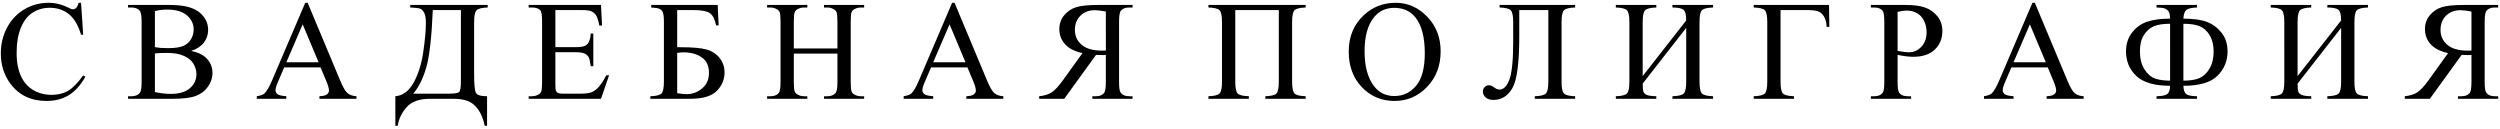 <svg xmlns="http://www.w3.org/2000/svg" viewBox="0 0 582 30">
  <path d="M18.868.651l.499 7.428h-.499c-.666-2.224-1.617-3.824-2.852-4.802-1.235-.978-2.718-1.466-4.447-1.466-1.45 0-2.761.371-3.932 1.112-1.171.73-2.095 1.901-2.771 3.513-.666 1.611-.999 3.615-.999 6.01 0 1.977.317 3.69.951 5.14.634 1.45 1.584 2.562 2.852 3.336 1.278.773 2.734 1.16 4.367 1.16 1.418 0 2.67-.301 3.754-.902 1.085-.612 2.277-1.821 3.577-3.626l.499.322c-1.096 1.944-2.374 3.368-3.835 4.27-1.461.902-3.196 1.353-5.205 1.353-3.62 0-6.424-1.343-8.411-4.028C.934 17.473.192 15.121.192 12.414c0-2.181.489-4.184 1.466-6.01.978-1.826 2.32-3.239 4.028-4.238C7.406 1.156 9.28.651 11.31.651c1.579 0 3.137.387 4.673 1.16.451.236.773.354.967.354.29 0 .542-.102.757-.306.279-.29.478-.693.596-1.209h.564zM44.504 11.85c1.515.322 2.648.838 3.4 1.547 1.042.988 1.563 2.197 1.563 3.626 0 1.085-.344 2.127-1.031 3.126-.688.988-1.633 1.713-2.836 2.175-1.192.451-3.018.677-5.479.677H29.809v-.596h.822c.913 0 1.568-.29 1.966-.87.247-.376.371-1.176.371-2.401V5.018c0-1.354-.156-2.208-.467-2.562-.419-.473-1.042-.709-1.869-.709h-.822v-.596h9.442c1.762 0 3.174.129 4.238.387 1.611.387 2.841 1.074 3.69 2.062.849.978 1.273 2.105 1.273 3.384 0 1.096-.333 2.079-.999 2.949-.666.859-1.649 1.499-2.949 1.917zm-8.443-.87c.398.075.849.134 1.354.177.516.032 1.08.048 1.692.048 1.568 0 2.745-.167 3.529-.499.795-.344 1.402-.865 1.821-1.563.419-.698.628-1.461.628-2.288 0-1.278-.521-2.369-1.563-3.271-1.042-.902-2.562-1.354-4.56-1.354-1.074 0-2.041.118-2.9.354v8.395zm0 10.441c1.246.29 2.476.435 3.69.435 1.944 0 3.427-.435 4.447-1.305 1.02-.881 1.531-1.966 1.531-3.255 0-.849-.231-1.665-.693-2.449-.462-.784-1.214-1.402-2.256-1.853-1.042-.451-2.331-.677-3.867-.677-.666 0-1.235.011-1.708.032-.473.021-.854.059-1.144.113v8.959zm38.559-5.736h-8.459l-1.482 3.448c-.365.849-.548 1.482-.548 1.901 0 .333.156.628.467.886.322.247 1.01.408 2.062.483V23h-6.88v-.596c.913-.161 1.504-.371 1.772-.628.548-.516 1.155-1.563 1.821-3.142L71.059.651h.564L79.228 18.827c.612 1.461 1.166 2.412 1.66 2.852.505.43 1.203.671 2.095.725V23h-8.621v-.596c.87-.043 1.456-.188 1.756-.435.311-.247.467-.548.467-.902 0-.473-.215-1.219-.644-2.24l-1.321-3.142zm-.451-1.192l-3.706-8.83-3.803 8.83h7.509zM95.502 1.15h18.031v.596c-1.353.043-2.218.258-2.594.645-.376.387-.564 1.3-.564 2.739V17.231c0 2.342.134 3.792.403 4.351.268.548 1.139.822 2.61.822v6.88h-.548c-.322-1.59-.843-2.874-1.563-3.851-.709-.967-1.52-1.617-2.433-1.95-.902-.322-1.987-.483-3.255-.483h-5.575c-2.438 0-4.232.661-5.382 1.982-1.139 1.321-1.821 2.755-2.046 4.302h-.548v-6.88c1.73-.15 3.137-1.187 4.222-3.11 1.085-1.923 1.837-4.281 2.256-7.074.419-2.804.628-5.103.628-6.896 0-1.074-.134-1.864-.403-2.369-.269-.505-.591-.822-.967-.951-.365-.129-1.123-.215-2.272-.258v-.596zm5.253 1.192c-.268 6.37-.778 10.839-1.53 13.406-.752 2.567-1.762 4.587-3.029 6.059h8.089c1.44 0 2.299-.123 2.578-.371.29-.258.435-1.08.435-2.465V2.343h-6.542zm28.537 0v8.637h4.802c1.246 0 2.078-.188 2.497-.564.559-.494.87-1.364.935-2.61h.596v7.605h-.596c-.151-1.063-.301-1.746-.451-2.046-.194-.376-.511-.671-.951-.886-.44-.215-1.117-.322-2.03-.322h-4.802v7.203c0 .967.043 1.558.129 1.772.086.204.236.371.451.499.215.118.623.177 1.225.177h3.706c1.235 0 2.132-.086 2.691-.258.558-.172 1.095-.51 1.611-1.015.666-.666 1.348-1.67 2.046-3.013h.645L139.911 23h-16.839v-.596h.774c.515 0 1.004-.123 1.466-.371.344-.172.575-.43.693-.773.129-.344.193-1.047.193-2.111V4.953c0-1.386-.139-2.24-.419-2.562-.386-.43-1.031-.645-1.933-.645h-.774v-.596h16.839l.241 4.786h-.628c-.226-1.149-.478-1.939-.757-2.369-.269-.43-.672-.757-1.209-.983-.43-.161-1.187-.242-2.272-.242h-5.994zm37.786-1.192l.225 4.77h-.58c-.344-1.547-.875-2.53-1.595-2.949-.709-.419-1.977-.628-3.803-.628h-3.674v8.653h.87c2.675 0 4.641.172 5.898.516 1.257.333 2.277.978 3.061 1.934.795.956 1.193 2.106 1.193 3.448 0 1.622-.602 3.045-1.805 4.27-1.203 1.225-3.276 1.837-6.22 1.837h-9.249v-.596c1.354-.043 2.219-.258 2.595-.644.376-.387.564-1.3.564-2.739V5.13c0-1.106-.081-1.853-.242-2.24-.15-.387-.403-.661-.757-.822-.355-.161-1.01-.269-1.966-.322v-.596h15.485zm-9.427 20.544c.946.15 1.682.226 2.208.226 1.321 0 2.514-.44 3.577-1.321 1.074-.881 1.611-2.1 1.611-3.658 0-1.611-.558-2.804-1.675-3.577-1.118-.784-2.536-1.176-4.254-1.176-.484 0-.972.043-1.467.129v9.378zm27.151-10.409h10.152V5.034c0-1.117-.07-1.853-.21-2.208-.107-.269-.333-.5-.677-.693-.462-.258-.95-.387-1.466-.387h-.773v-.596h9.345v.596h-.773c-.516 0-1.004.124-1.466.371-.344.172-.58.435-.709.79-.119.344-.178 1.053-.178 2.127V19.133c0 1.107.07 1.837.21 2.191.107.269.327.499.66.693.473.258.967.387 1.483.387h.773V23h-9.345v-.596h.773c.892 0 1.542-.263 1.95-.789.268-.344.403-1.171.403-2.482V12.478h-10.152v6.655c0 1.107.07 1.837.21 2.191.107.269.333.499.676.693.462.258.951.387 1.467.387h.789V23h-9.361v-.596h.773c.902 0 1.558-.263 1.966-.789.258-.344.386-1.171.386-2.482V5.034c0-1.117-.069-1.853-.209-2.208-.107-.269-.328-.5-.661-.693-.472-.258-.966-.387-1.482-.387h-.773v-.596h9.361v.596h-.789c-.516 0-1.005.124-1.467.371-.333.172-.563.435-.692.79-.129.344-.194 1.053-.194 2.127v6.252zm40.412 4.399h-8.459l-1.483 3.448c-.365.849-.547 1.482-.547 1.901 0 .333.155.628.467.886.322.247 1.01.408 2.062.483V23h-6.88v-.596c.913-.161 1.504-.371 1.772-.628.548-.516 1.155-1.563 1.821-3.142L221.653.651h.564l7.606 18.176c.612 1.461 1.165 2.412 1.659 2.852.505.43 1.204.671 2.095.725V23h-8.62v-.596c.87-.043 1.455-.188 1.756-.435.311-.247.467-.548.467-.902 0-.473-.215-1.219-.644-2.24l-1.322-3.142zm-.451-1.192l-3.706-8.83-3.803 8.83h7.509zM241.924 23h5.833l7.396-10.216c.548.021.993.032 1.337.032h.451c.162-.011.328-.021.5-.032v6.349c0 1.375-.15 2.229-.451 2.562-.408.473-1.021.709-1.837.709h-.854V23h9.362v-.596h-.822c-.924 0-1.585-.301-1.982-.902-.226-.333-.338-1.123-.338-2.369V5.018c0-1.375.15-2.229.451-2.562.419-.473 1.042-.709 1.869-.709h.822v-.596h-7.96c-2.321 0-4.034.172-5.14.516-1.096.333-2.031.956-2.804 1.869-.763.902-1.144 1.982-1.144 3.239 0 1.343.435 2.508 1.305 3.497.881.988 2.24 1.687 4.077 2.095l-4.512 6.268c-1.031 1.44-1.918 2.396-2.659 2.868-.741.473-1.708.773-2.9.902V23zm15.517-11.231c-.204 0-.381.005-.532.016h-.37c-2.084 0-3.658-.451-4.722-1.354-1.052-.902-1.579-2.052-1.579-3.448 0-1.364.425-2.471 1.273-3.319.86-.859 1.993-1.289 3.4-1.289.623 0 1.466.102 2.53.306V11.769zm40.267-9.426h-10.135V19.02c0 1.44.182 2.353.548 2.739.376.387 1.246.602 2.61.644V23h-9.41v-.596c1.353-.043 2.218-.258 2.594-.644.376-.387.564-1.3.564-2.739V5.13c0-1.439-.188-2.353-.564-2.739-.376-.387-1.241-.602-2.594-.645v-.596h22.639v.596c-1.354.043-2.218.258-2.594.645-.376.387-.564 1.3-.564 2.739V19.02c0 1.44.188 2.353.564 2.739.376.387 1.24.602 2.594.644V23h-9.394v-.596c1.343-.043 2.202-.252 2.578-.628.376-.387.564-1.305.564-2.755V2.343zM324.891.651c2.836 0 5.291 1.08 7.364 3.239 2.084 2.148 3.126 4.834 3.126 8.057 0 3.319-1.048 6.075-3.142 8.266-2.095 2.191-4.63 3.287-7.606 3.287-3.008 0-5.537-1.069-7.589-3.207-2.041-2.138-3.062-4.904-3.062-8.298 0-3.47 1.182-6.3 3.545-8.492 2.052-1.901 4.507-2.852 7.364-2.852zm-.306 1.176c-1.955 0-3.523.725-4.705 2.175-1.472 1.805-2.208 4.447-2.208 7.928 0 3.566.763 6.311 2.288 8.234 1.171 1.461 2.718 2.191 4.641 2.191 2.052 0 3.744-.8 5.076-2.401 1.343-1.601 2.014-4.125 2.014-7.573 0-3.738-.736-6.526-2.208-8.363-1.181-1.461-2.814-2.191-4.898-2.191zm35.868.516h-6.767v6.123c0 6.177-.532 10.189-1.596 12.037-1.063 1.837-2.529 2.755-4.399 2.755-.795 0-1.407-.193-1.837-.58-.429-.397-.644-.854-.644-1.37 0-.398.14-.741.419-1.031.279-.29.618-.435 1.015-.435.333 0 .714.161 1.144.483.483.354.919.532 1.305.532.935 0 1.698-.773 2.288-2.32.591-1.558.887-4.501.887-8.83V5.13c0-1.439-.188-2.353-.564-2.739-.376-.387-1.241-.602-2.595-.645v-.596h17.58v.596c-1.354.043-2.218.258-2.594.645-.376.387-.564 1.3-.564 2.739V19.02c0 1.44.188 2.353.564 2.739.376.387 1.24.602 2.594.644V23h-9.394v-.596c1.353-.043 2.218-.258 2.594-.644.376-.387.564-1.3.564-2.739V2.343zm32.098 2.417c0-1.311-.215-2.138-.645-2.481-.419-.354-1.273-.532-2.562-.532v-.596h9.459v.596c-1.354.043-2.219.258-2.595.645-.375.387-.563 1.3-.563 2.739V19.02c0 1.44.188 2.353.563 2.739.376.387 1.241.602 2.595.644V23h-9.459v-.596c1.386-.043 2.267-.258 2.643-.644.376-.398.564-1.311.564-2.739V6.484L382.416 19.471c.01.935.069 1.563.177 1.885.118.312.381.559.789.741.419.183 1.155.285 2.208.306V23h-9.426v-.596c1.353-.043 2.218-.258 2.594-.644.376-.387.564-1.3.564-2.739V5.13c0-1.439-.188-2.353-.564-2.739-.376-.387-1.241-.602-2.594-.645v-.596h9.426v.596c-1.364.043-2.235.258-2.611.645-.375.387-.563 1.3-.563 2.739V17.715l10.135-12.955zm33.241-3.609l.081 5.108h-.628c-.043-1.031-.264-1.858-.661-2.481-.397-.623-.886-1.015-1.466-1.176-.57-.172-1.397-.258-2.482-.258h-6.123V19.02c0 1.44.183 2.353.548 2.739.376.387 1.235.602 2.578.644V23h-9.378v-.596c1.354-.043 2.218-.258 2.594-.644.376-.387.564-1.3.564-2.739V5.13c0-1.439-.188-2.353-.564-2.739-.376-.387-1.24-.602-2.594-.645v-.596h17.531zm15.969 11.618v6.365c0 1.375.15 2.229.451 2.562.408.473 1.026.709 1.853.709h.838V23h-9.362v-.596h.822c.924 0 1.584-.301 1.982-.902.215-.333.322-1.123.322-2.369V5.018c0-1.375-.145-2.229-.435-2.562-.419-.473-1.042-.709-1.869-.709h-.822v-.596h8.008c1.955 0 3.497.204 4.625.612 1.128.397 2.078 1.074 2.852 2.03.773.956 1.16 2.089 1.16 3.4 0 1.783-.591 3.233-1.772 4.351-1.171 1.117-2.831 1.676-4.979 1.676-.527 0-1.096-.038-1.708-.113-.613-.075-1.268-.188-1.966-.338zm0-.918c.569.107 1.074.188 1.514.242.441.054.817.081 1.128.081 1.118 0 2.079-.43 2.885-1.289.816-.87 1.224-1.993 1.224-3.368 0-.945-.193-1.821-.58-2.626-.387-.816-.934-1.423-1.643-1.821-.709-.408-1.515-.612-2.417-.612-.548 0-1.252.102-2.111.306v9.088zm34.949 3.835h-8.459l-1.482 3.448c-.366.849-.548 1.482-.548 1.901 0 .333.155.628.467.886.322.247 1.01.408 2.062.483V23h-6.88v-.596c.913-.161 1.504-.371 1.773-.628.547-.516 1.154-1.563 1.82-3.142L473.149.651h.564l7.606 18.176c.612 1.461 1.165 2.412 1.66 2.852.504.43 1.203.671 2.094.725V23h-8.62v-.596c.87-.043 1.455-.188 1.756-.435.312-.247.467-.548.467-.902 0-.473-.215-1.219-.644-2.24l-1.322-3.142zm-.451-1.192l-3.706-8.83-3.803 8.83h7.509zM511.467 23h-9.426v-.596c1.235-.021 2.062-.188 2.481-.499.43-.311.655-.956.677-1.934-3.631 0-6.252-.763-7.864-2.288-1.6-1.525-2.4-3.432-2.4-5.72 0-1.719.472-3.185 1.418-4.399.956-1.214 2.132-2.052 3.528-2.514 1.397-.473 3.169-.709 5.318-.709-.022-.902-.161-1.499-.419-1.789-.258-.29-.548-.489-.87-.596-.312-.118-.935-.188-1.869-.209v-.596h9.426v.596c-1.268.043-2.1.236-2.498.58-.397.333-.623 1.004-.677 2.014 2.321 0 4.147.252 5.479.757 1.332.505 2.465 1.343 3.4 2.514.934 1.171 1.402 2.621 1.402 4.351 0 2.224-.779 4.114-2.337 5.672-1.557 1.558-4.205 2.336-7.944 2.336.033.967.253 1.611.661 1.934.419.311 1.257.478 2.514.499V23zm-3.175-4.222c1.58 0 2.836-.204 3.771-.612.945-.419 1.724-1.165 2.336-2.24.623-1.074.935-2.401.935-3.98 0-1.482-.312-2.734-.935-3.754-.623-1.031-1.407-1.729-2.352-2.095-.935-.376-2.186-.564-3.755-.564v13.245zm-3.093 0V5.533c-1.665 0-2.949.204-3.851.612-.903.397-1.66 1.08-2.272 2.046-.602.967-.903 2.218-.903 3.754 0 1.687.355 3.088 1.064 4.206.72 1.117 1.563 1.837 2.53 2.159.966.312 2.11.467 3.432.467zm39.816-14.019c0-1.311-.215-2.138-.645-2.481-.419-.354-1.273-.532-2.562-.532v-.596h9.459v.596c-1.354.043-2.219.258-2.595.645-.376.387-.564 1.3-.564 2.739V19.02c0 1.44.188 2.353.564 2.739.376.387 1.241.602 2.595.644V23h-9.459v-.596c1.386-.043 2.267-.258 2.643-.644.376-.398.564-1.311.564-2.739V6.484L534.879 19.471c.011.935.07 1.563.178 1.885.118.312.381.559.789.741.419.183 1.155.285 2.208.306V23h-9.427v-.596c1.354-.043 2.219-.258 2.595-.644.376-.387.564-1.3.564-2.739V5.13c0-1.439-.188-2.353-.564-2.739-.376-.387-1.241-.602-2.595-.645v-.596h9.427v.596c-1.365.043-2.235.258-2.611.645-.376.387-.564 1.3-.564 2.739V17.715l10.136-12.955zM559.839 23h5.833l7.396-10.216c.548.021.994.032 1.337.032h.451c.162-.011.328-.021.5-.032v6.349c0 1.375-.15 2.229-.451 2.562-.408.473-1.021.709-1.837.709h-.854V23h9.362v-.596h-.822c-.924 0-1.585-.301-1.982-.902-.226-.333-.338-1.123-.338-2.369V5.018c0-1.375.15-2.229.451-2.562.419-.473 1.042-.709 1.869-.709h.822v-.596h-7.96c-2.321 0-4.034.172-5.14.516-1.096.333-2.031.956-2.804 1.869-.763.902-1.144 1.982-1.144 3.239 0 1.343.435 2.508 1.305 3.497.881.988 2.24 1.687 4.077 2.095l-4.512 6.268c-1.031 1.44-1.918 2.396-2.659 2.868-.741.473-1.708.773-2.9.902V23zm15.517-11.231c-.204 0-.381.005-.532.016h-.37c-2.084 0-3.658-.451-4.722-1.354-1.052-.902-1.579-2.052-1.579-3.448 0-1.364.425-2.471 1.273-3.319.86-.859 1.993-1.289 3.4-1.289.623 0 1.466.102 2.53.306V11.769z" />
</svg>
